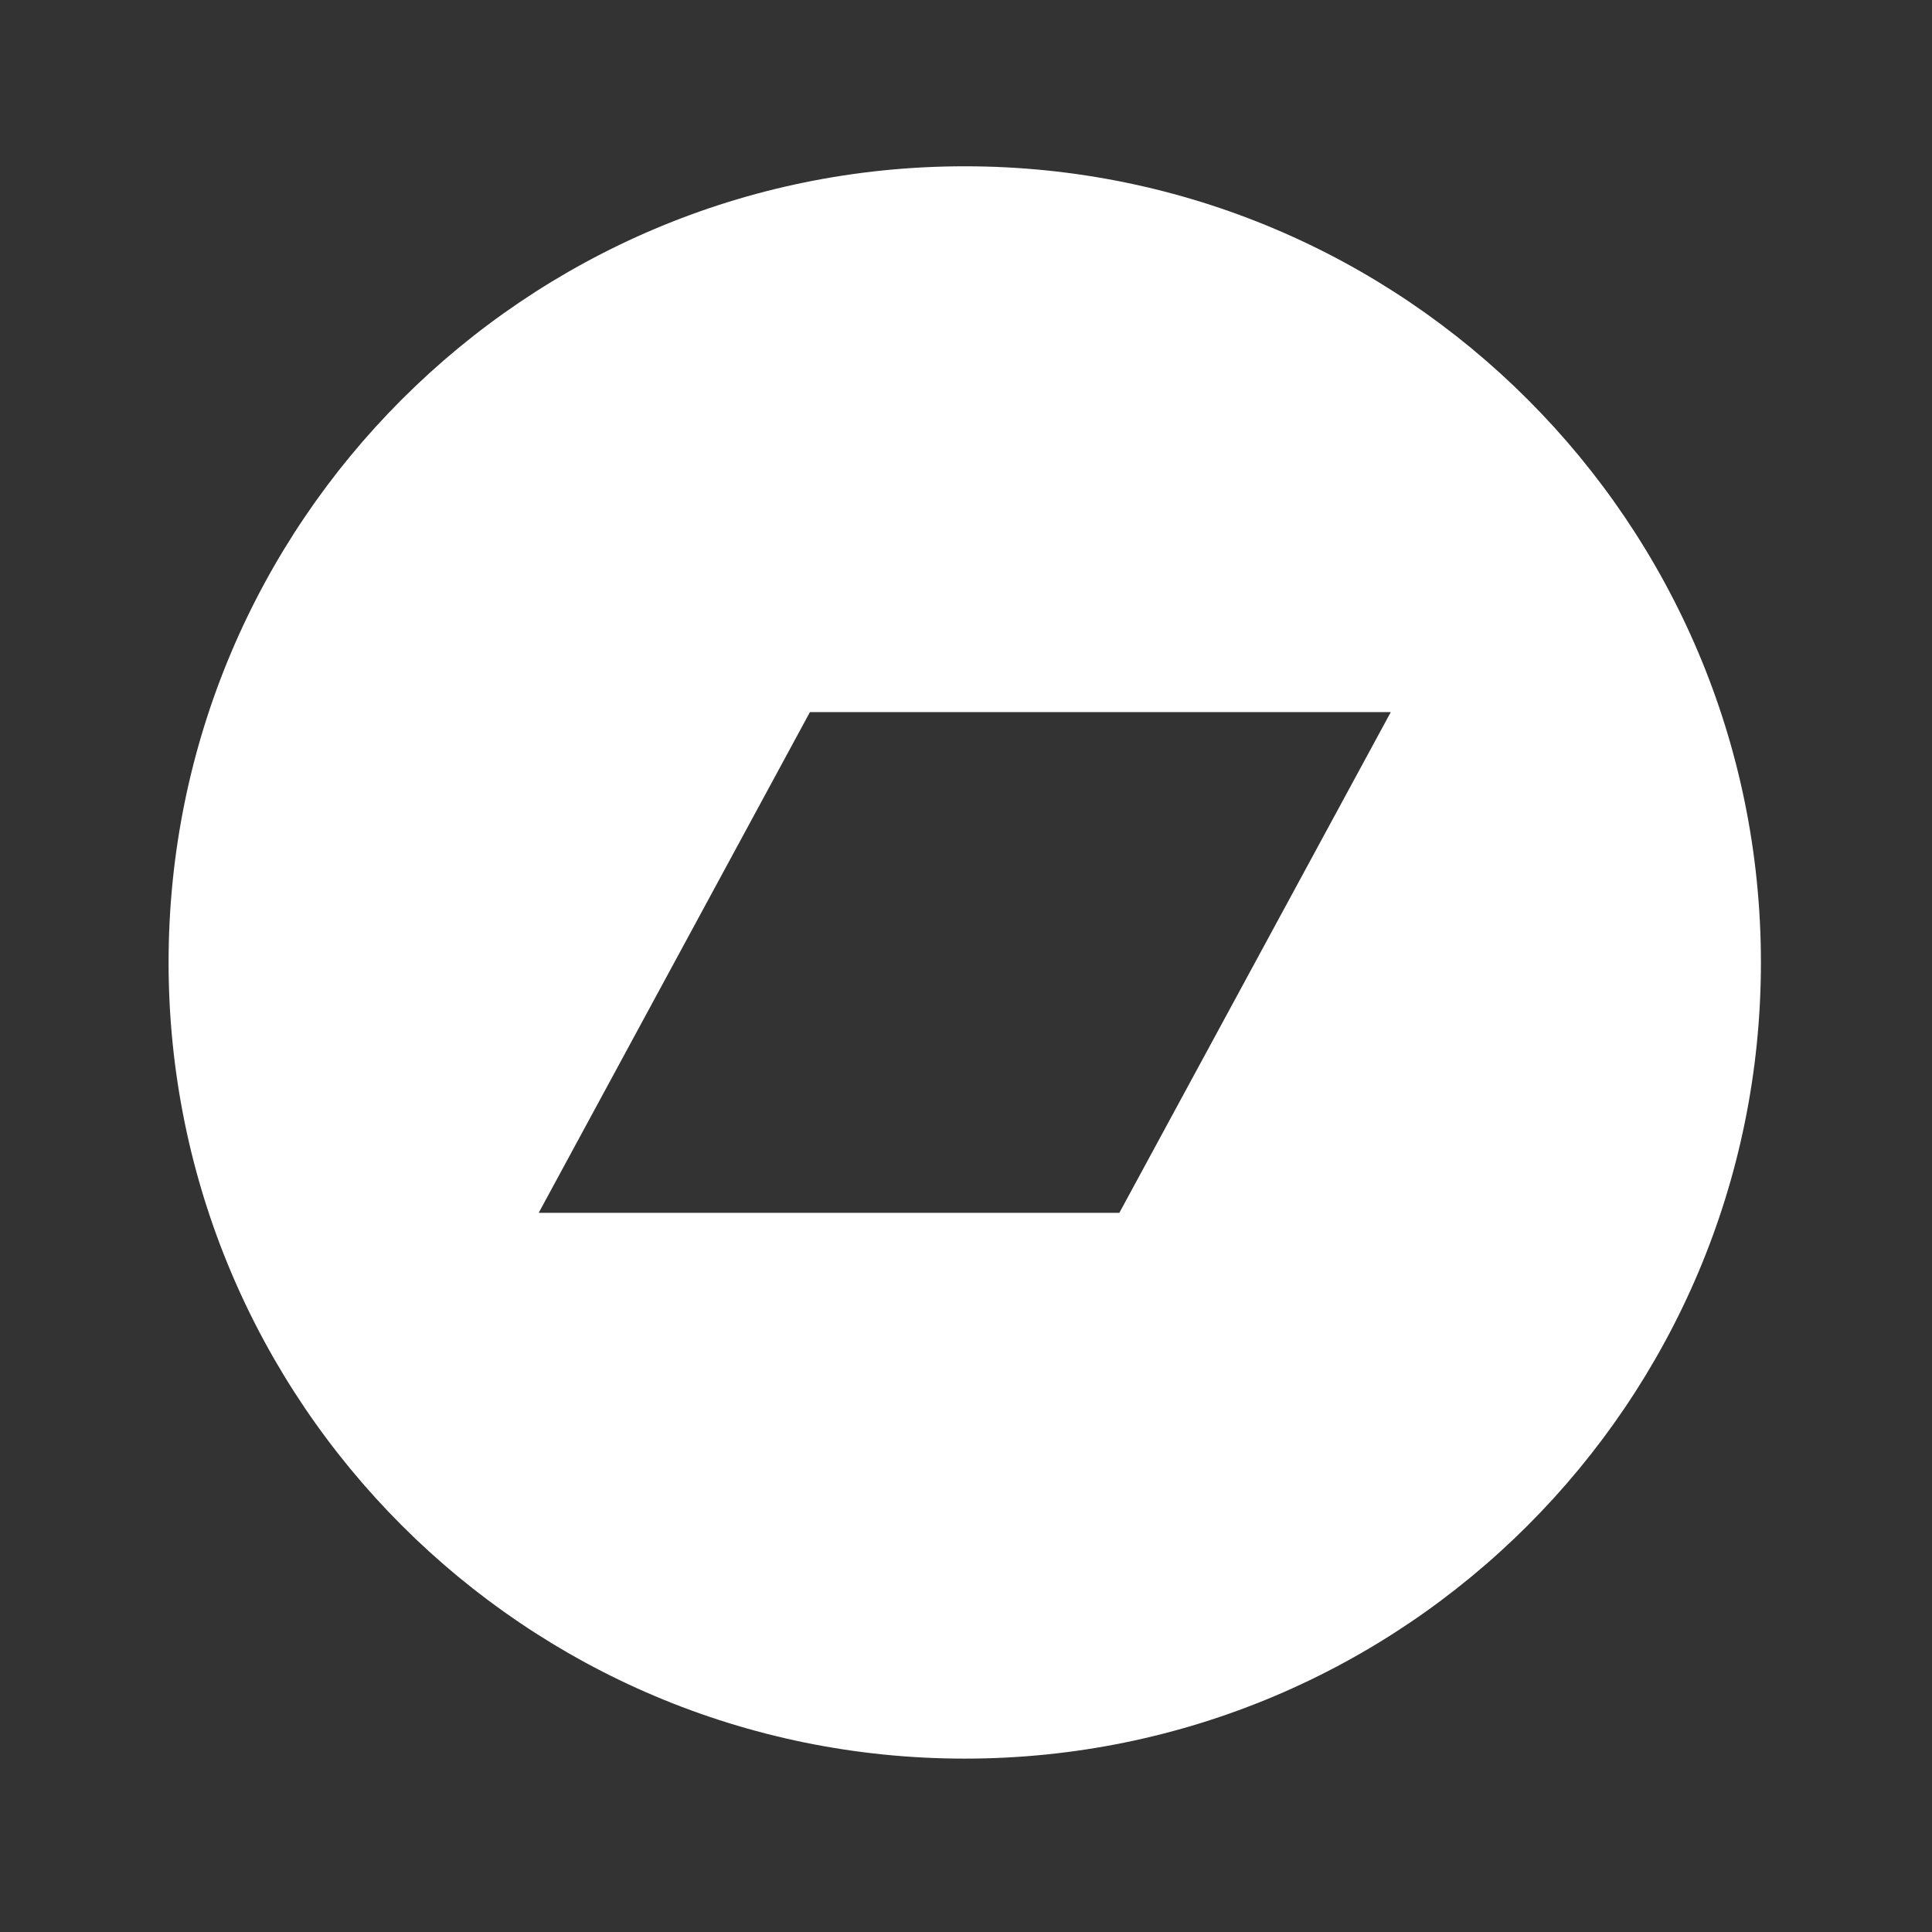 <?xml version="1.0" encoding="UTF-8" standalone="no"?>
<!-- Created with Inkscape (http://www.inkscape.org/) -->

<svg
   width="35"
   height="35"
   viewBox="0 0 9.26 9.26"
   version="1.1"
   id="svg248"
   inkscape:version="1.2.2 (732a01da63, 2022-12-09)"
   sodipodi:docname="Bandcamp Logo.svg"
   xmlns:inkscape="http://www.inkscape.org/namespaces/inkscape"
   xmlns:sodipodi="http://sodipodi.sourceforge.net/DTD/sodipodi-0.dtd"
   xmlns="http://www.w3.org/2000/svg"
   xmlns:svg="http://www.w3.org/2000/svg">
  <rect x="0" y="0" width="9.26" height="9.26" fill="#333333" stroke="none"/>
  <sodipodi:namedview
     id="namedview250"
     pagecolor="#ffffff"
     bordercolor="#000000"
     borderopacity="0.25"
     inkscape:showpageshadow="2"
     inkscape:pageopacity="0.0"
     inkscape:pagecheckerboard="0"
     inkscape:deskcolor="#d1d1d1"
     inkscape:document-units="px"
     showgrid="false"
     inkscape:zoom="11.816274"
     inkscape:cx="5.8817188"
     inkscape:cy="16.248777"
     inkscape:window-width="1920"
     inkscape:window-height="1009"
     inkscape:window-x="-8"
     inkscape:window-y="-8"
     inkscape:window-maximized="1"
     inkscape:current-layer="layer1" />
  <defs
     id="defs245" />
  <g
     inkscape:label="Layer 1"
     inkscape:groupmode="layer"
     id="layer1">
    <path
       fill-rule="evenodd"
       clip-rule="evenodd"
       d="m 4.624,0.797 c -2.107,0 -3.816,1.708 -3.816,3.816 0,2.107 1.708,3.816 3.816,3.816 2.107,0 3.816,-1.708 3.816,-3.816 0,-2.107 -1.708,-3.816 -3.816,-3.816 z M 5.365,5.813 H 2.582 L 3.882,3.413 h 2.784 z"
       id="path10"
       style="fill:#ffffff;stroke-width:0.046" />
  </g>
</svg>

